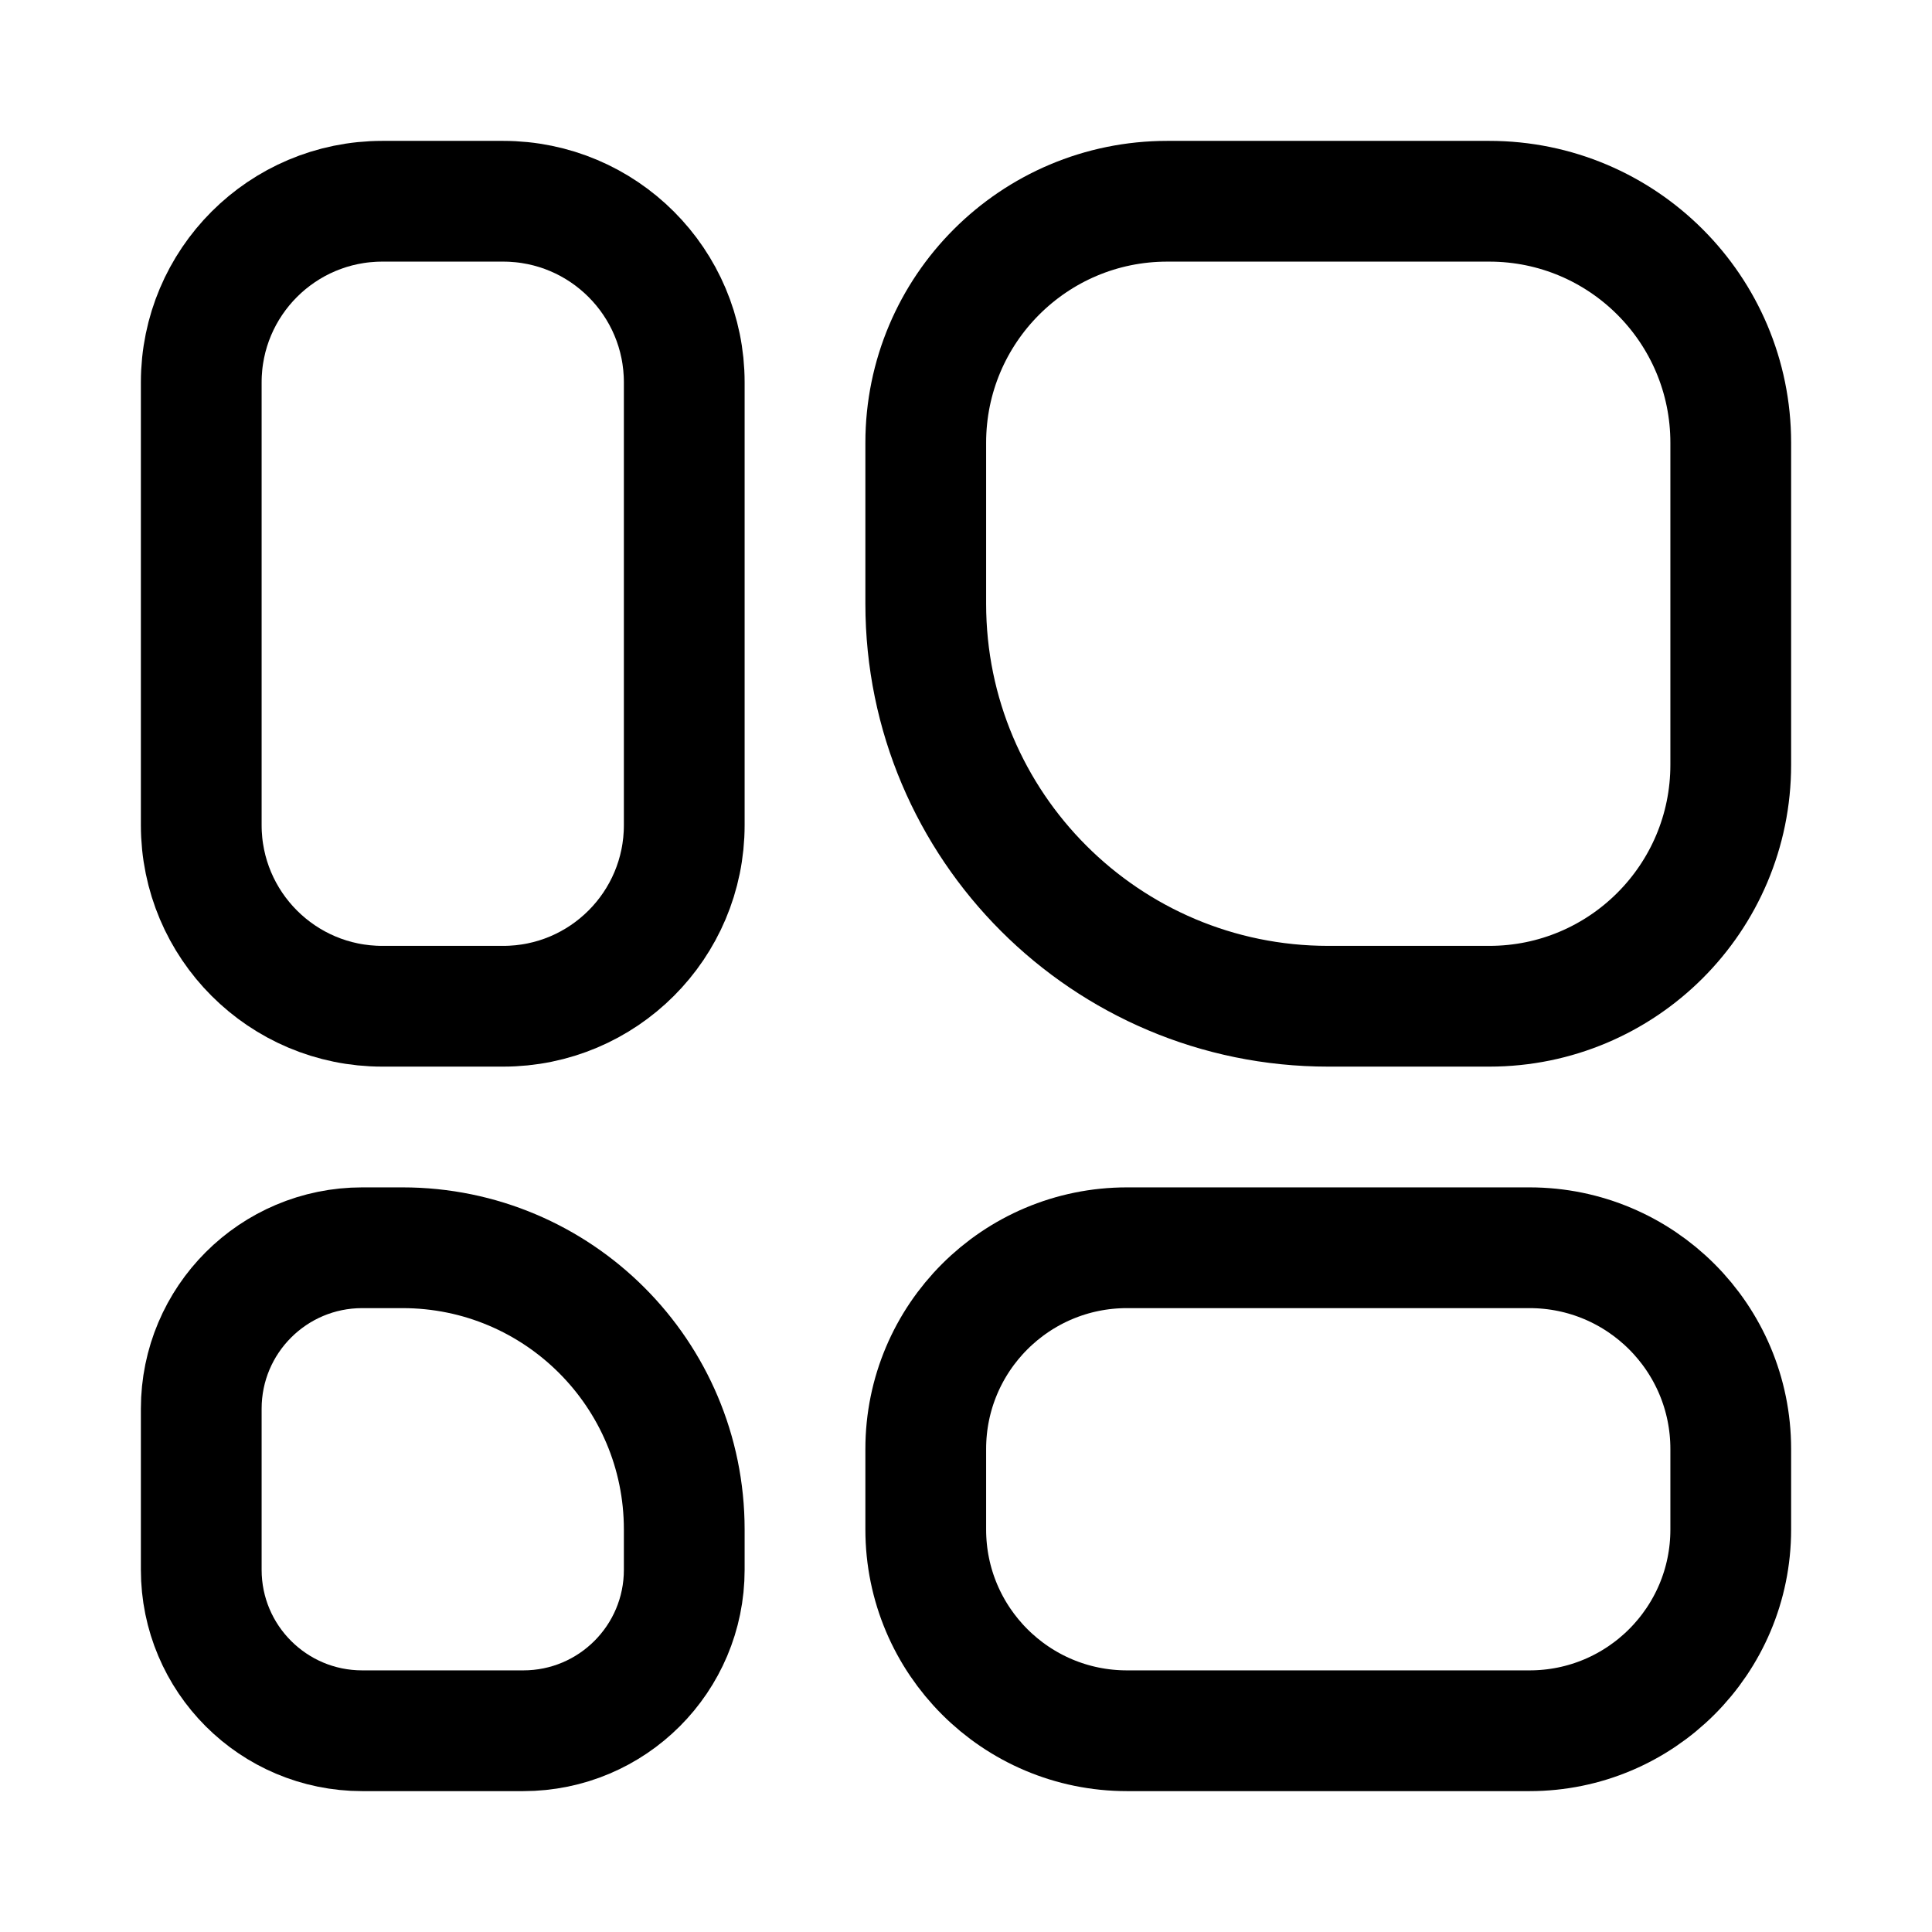 <svg width="24" height="24" viewBox="0 0 24 24" fill="none" xmlns="http://www.w3.org/2000/svg">
<g id="square-layout-11">
<path id="line-4" d="M11.5 18C11.5 16.619 12.619 15.5 14 15.5H19C20.381 15.5 21.5 16.619 21.5 18V19C21.5 20.381 20.381 21.5 19 21.5H14C12.619 21.5 11.5 20.381 11.5 19V18Z" stroke="black" stroke-width="1.5"/>
<path id="line-3" d="M2.5 17.5C2.5 16.395 3.395 15.5 4.5 15.5H5C6.933 15.5 8.5 17.067 8.5 19V19.5C8.5 20.605 7.605 21.5 6.5 21.5H4.5C3.395 21.5 2.5 20.605 2.5 19.5V17.5Z" stroke="black" stroke-width="1.5"/>
<path id="line-2" d="M11.5 5.5C11.5 3.843 12.843 2.5 14.5 2.5H18.5C20.157 2.5 21.5 3.843 21.5 5.5V9.5C21.5 11.157 20.157 12.5 18.5 12.5H16.5C13.739 12.5 11.5 10.261 11.5 7.5V5.5Z" stroke="black" stroke-width="1.5"/>
<path id="line-1" d="M2.5 4.75C2.5 3.507 3.507 2.5 4.75 2.5H6.25C7.493 2.5 8.5 3.507 8.5 4.75V10.25C8.5 11.493 7.493 12.5 6.25 12.5H4.75C3.507 12.5 2.5 11.493 2.5 10.25V4.75Z" stroke="black" stroke-width="1.5"/>
</g>
</svg>
